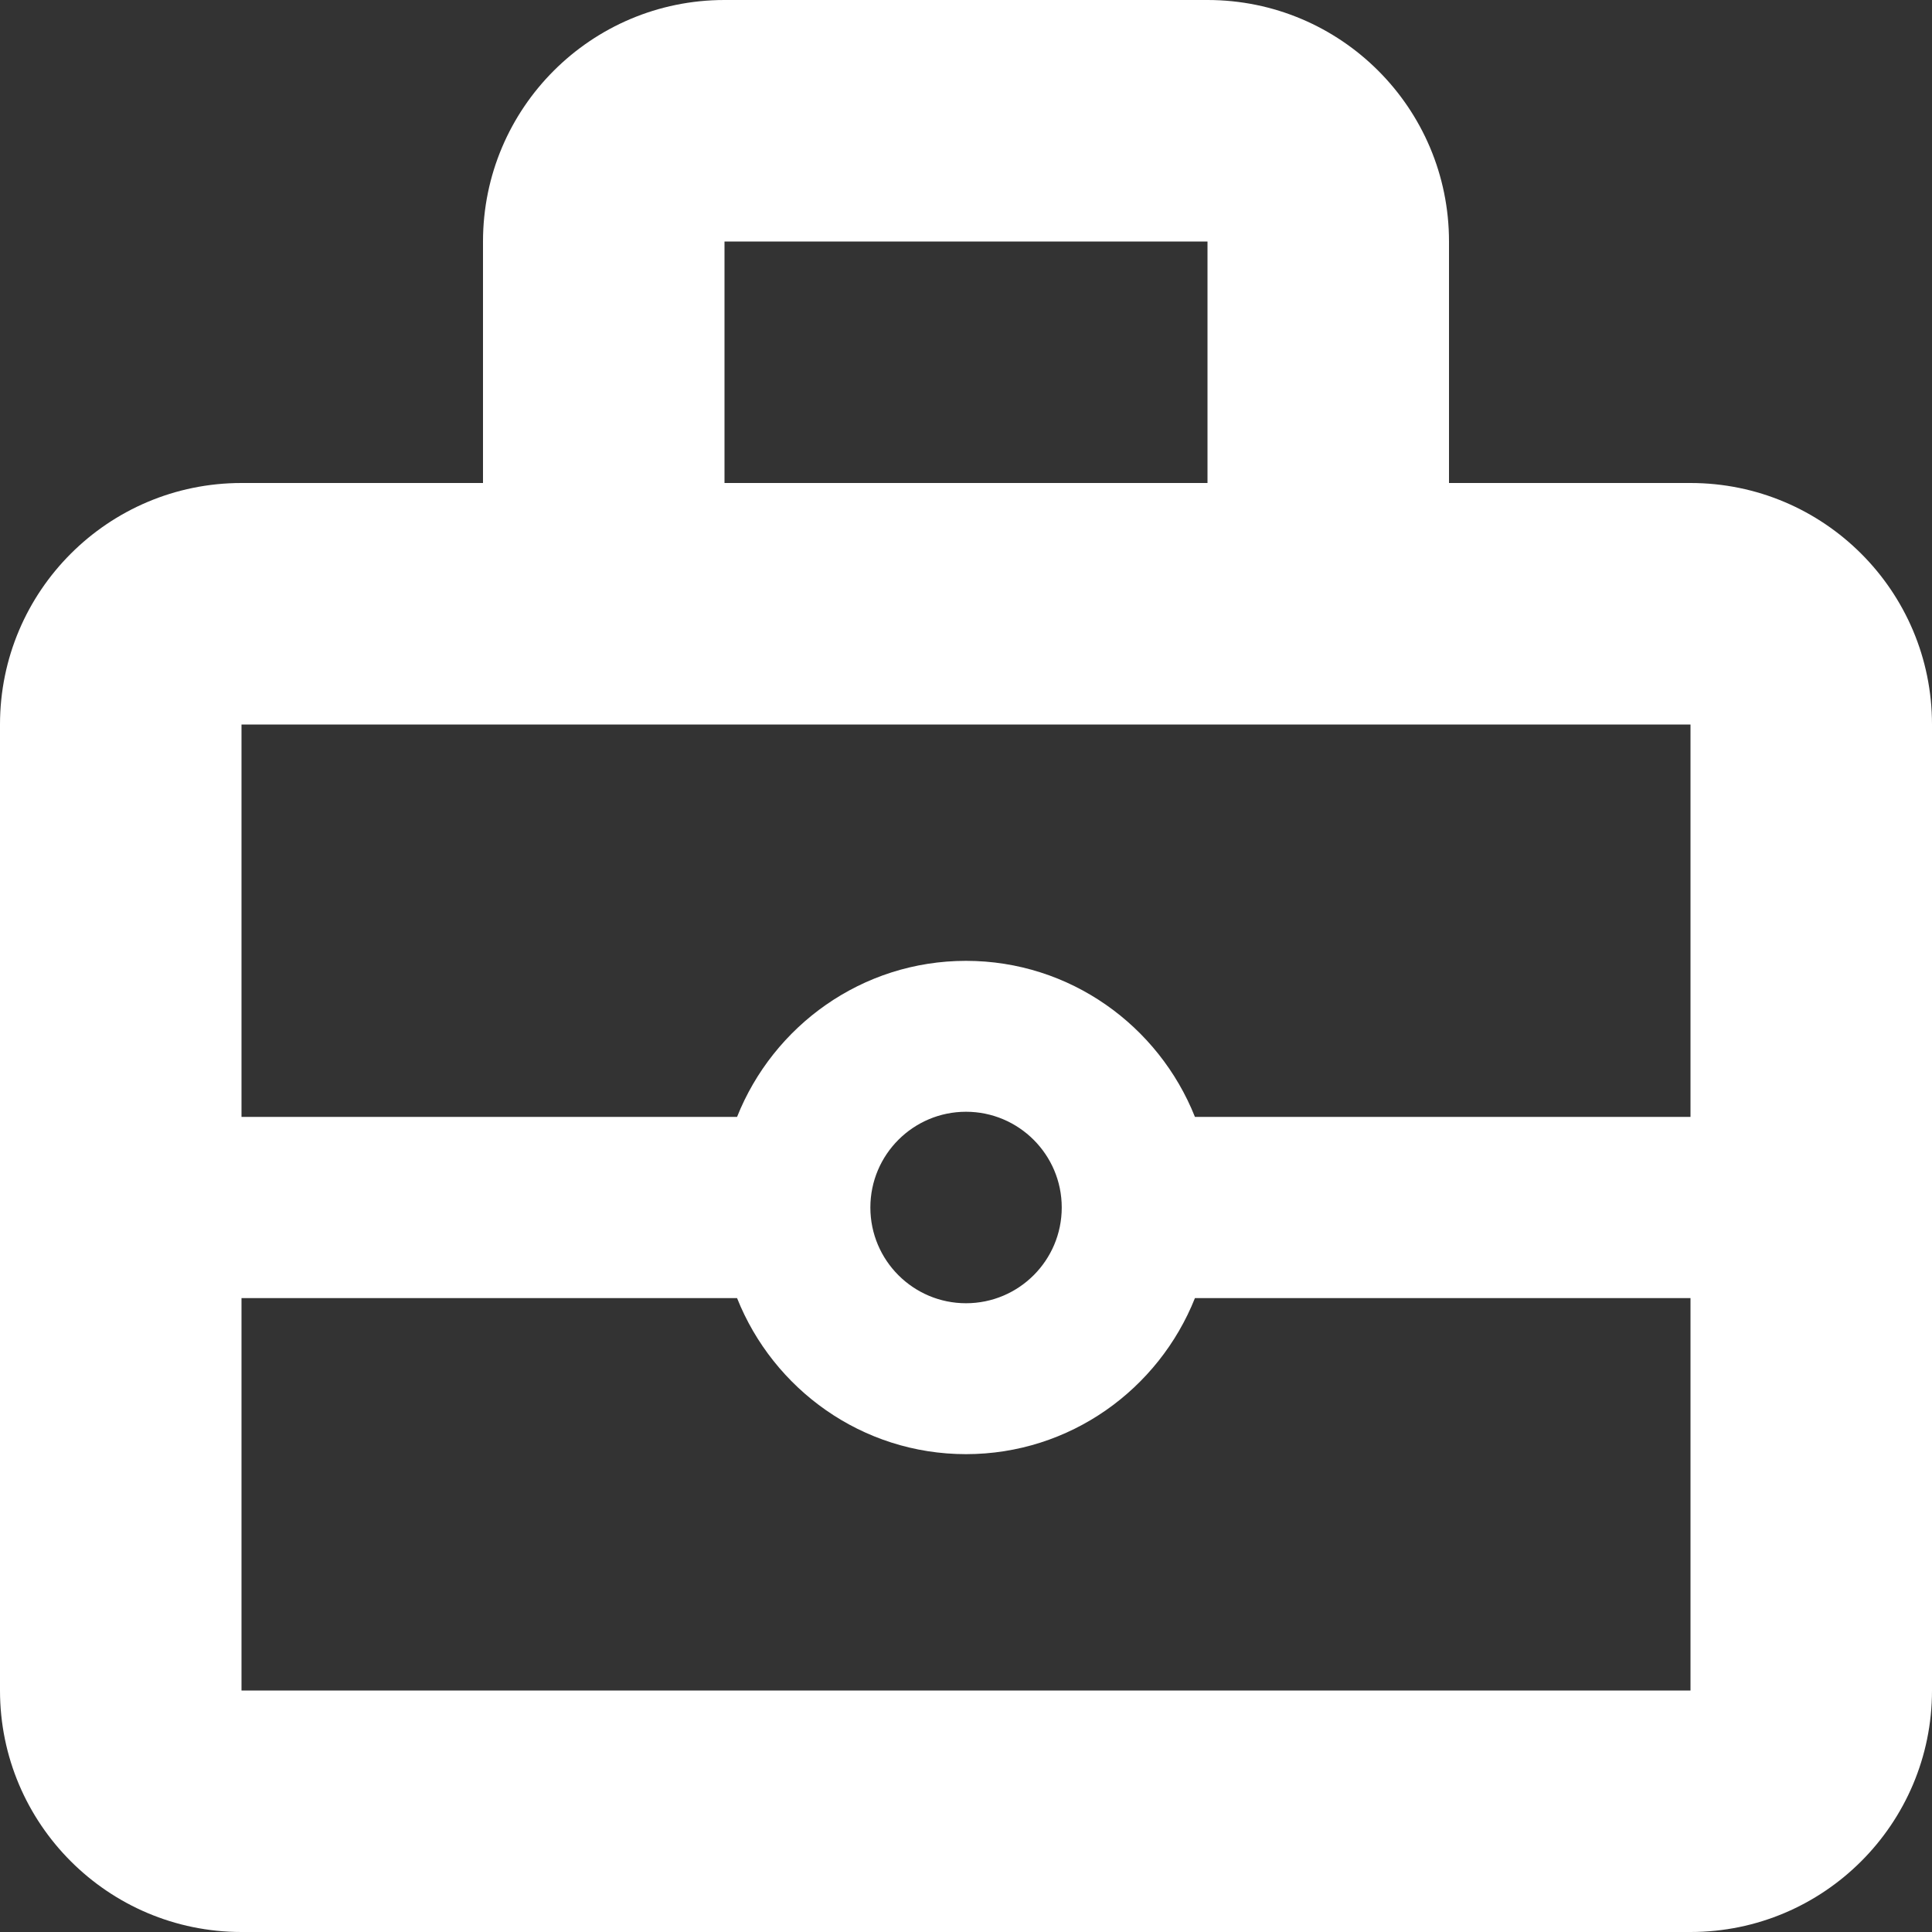 <?xml version="1.0" encoding="utf-8"?>
<!-- Generator: Adobe Illustrator 16.0.0, SVG Export Plug-In . SVG Version: 6.00 Build 0)  -->
<!DOCTYPE svg PUBLIC "-//W3C//DTD SVG 1.1//EN" "http://www.w3.org/Graphics/SVG/1.1/DTD/svg11.dtd">
<svg version="1.1" id="XMLID_2_" xmlns="http://www.w3.org/2000/svg" xmlns:xlink="http://www.w3.org/1999/xlink" x="0px" y="0px"
	 width="18px" height="18px" viewBox="0 0 18 18" enable-background="new 0 0 18 18" xml:space="preserve">
<rect x="0" y="0" width="18" height="18" fill="#333333" stroke="none"/>
<path id="case" fill="#FFFFFF" d="M15.75,4.5H13.5V2.25C13.5,1.007,12.492,0,11.25,0h-4.5C5.508,0,4.5,1.007,4.5,2.25V4.5H2.25
	C1.008,4.5,0,5.507,0,6.75v9C0,16.992,1.008,18,2.25,18h13.5c1.242,0,2.25-1.008,2.25-2.25v-9
	C18,5.507,16.992,4.5,15.75,4.5z M6.75,2.25h4.5V4.5h-4.5V2.25z M2.25,6.75h13.5v3.656h-4.617
	C10.795,9.557,9.969,8.952,9,8.952s-1.795,0.605-2.133,1.454H2.25V6.75z M9.892,11.25
	c0,0.492-0.399,0.892-0.892,0.892c-0.491,0-0.891-0.399-0.891-0.892S8.509,10.358,9,10.358
	C9.492,10.358,9.892,10.758,9.892,11.25z M2.25,15.75v-3.656h4.617C7.205,12.943,8.031,13.548,9,13.548
	s1.795-0.605,2.133-1.454H15.75V15.75H2.25z"/>
</svg>
